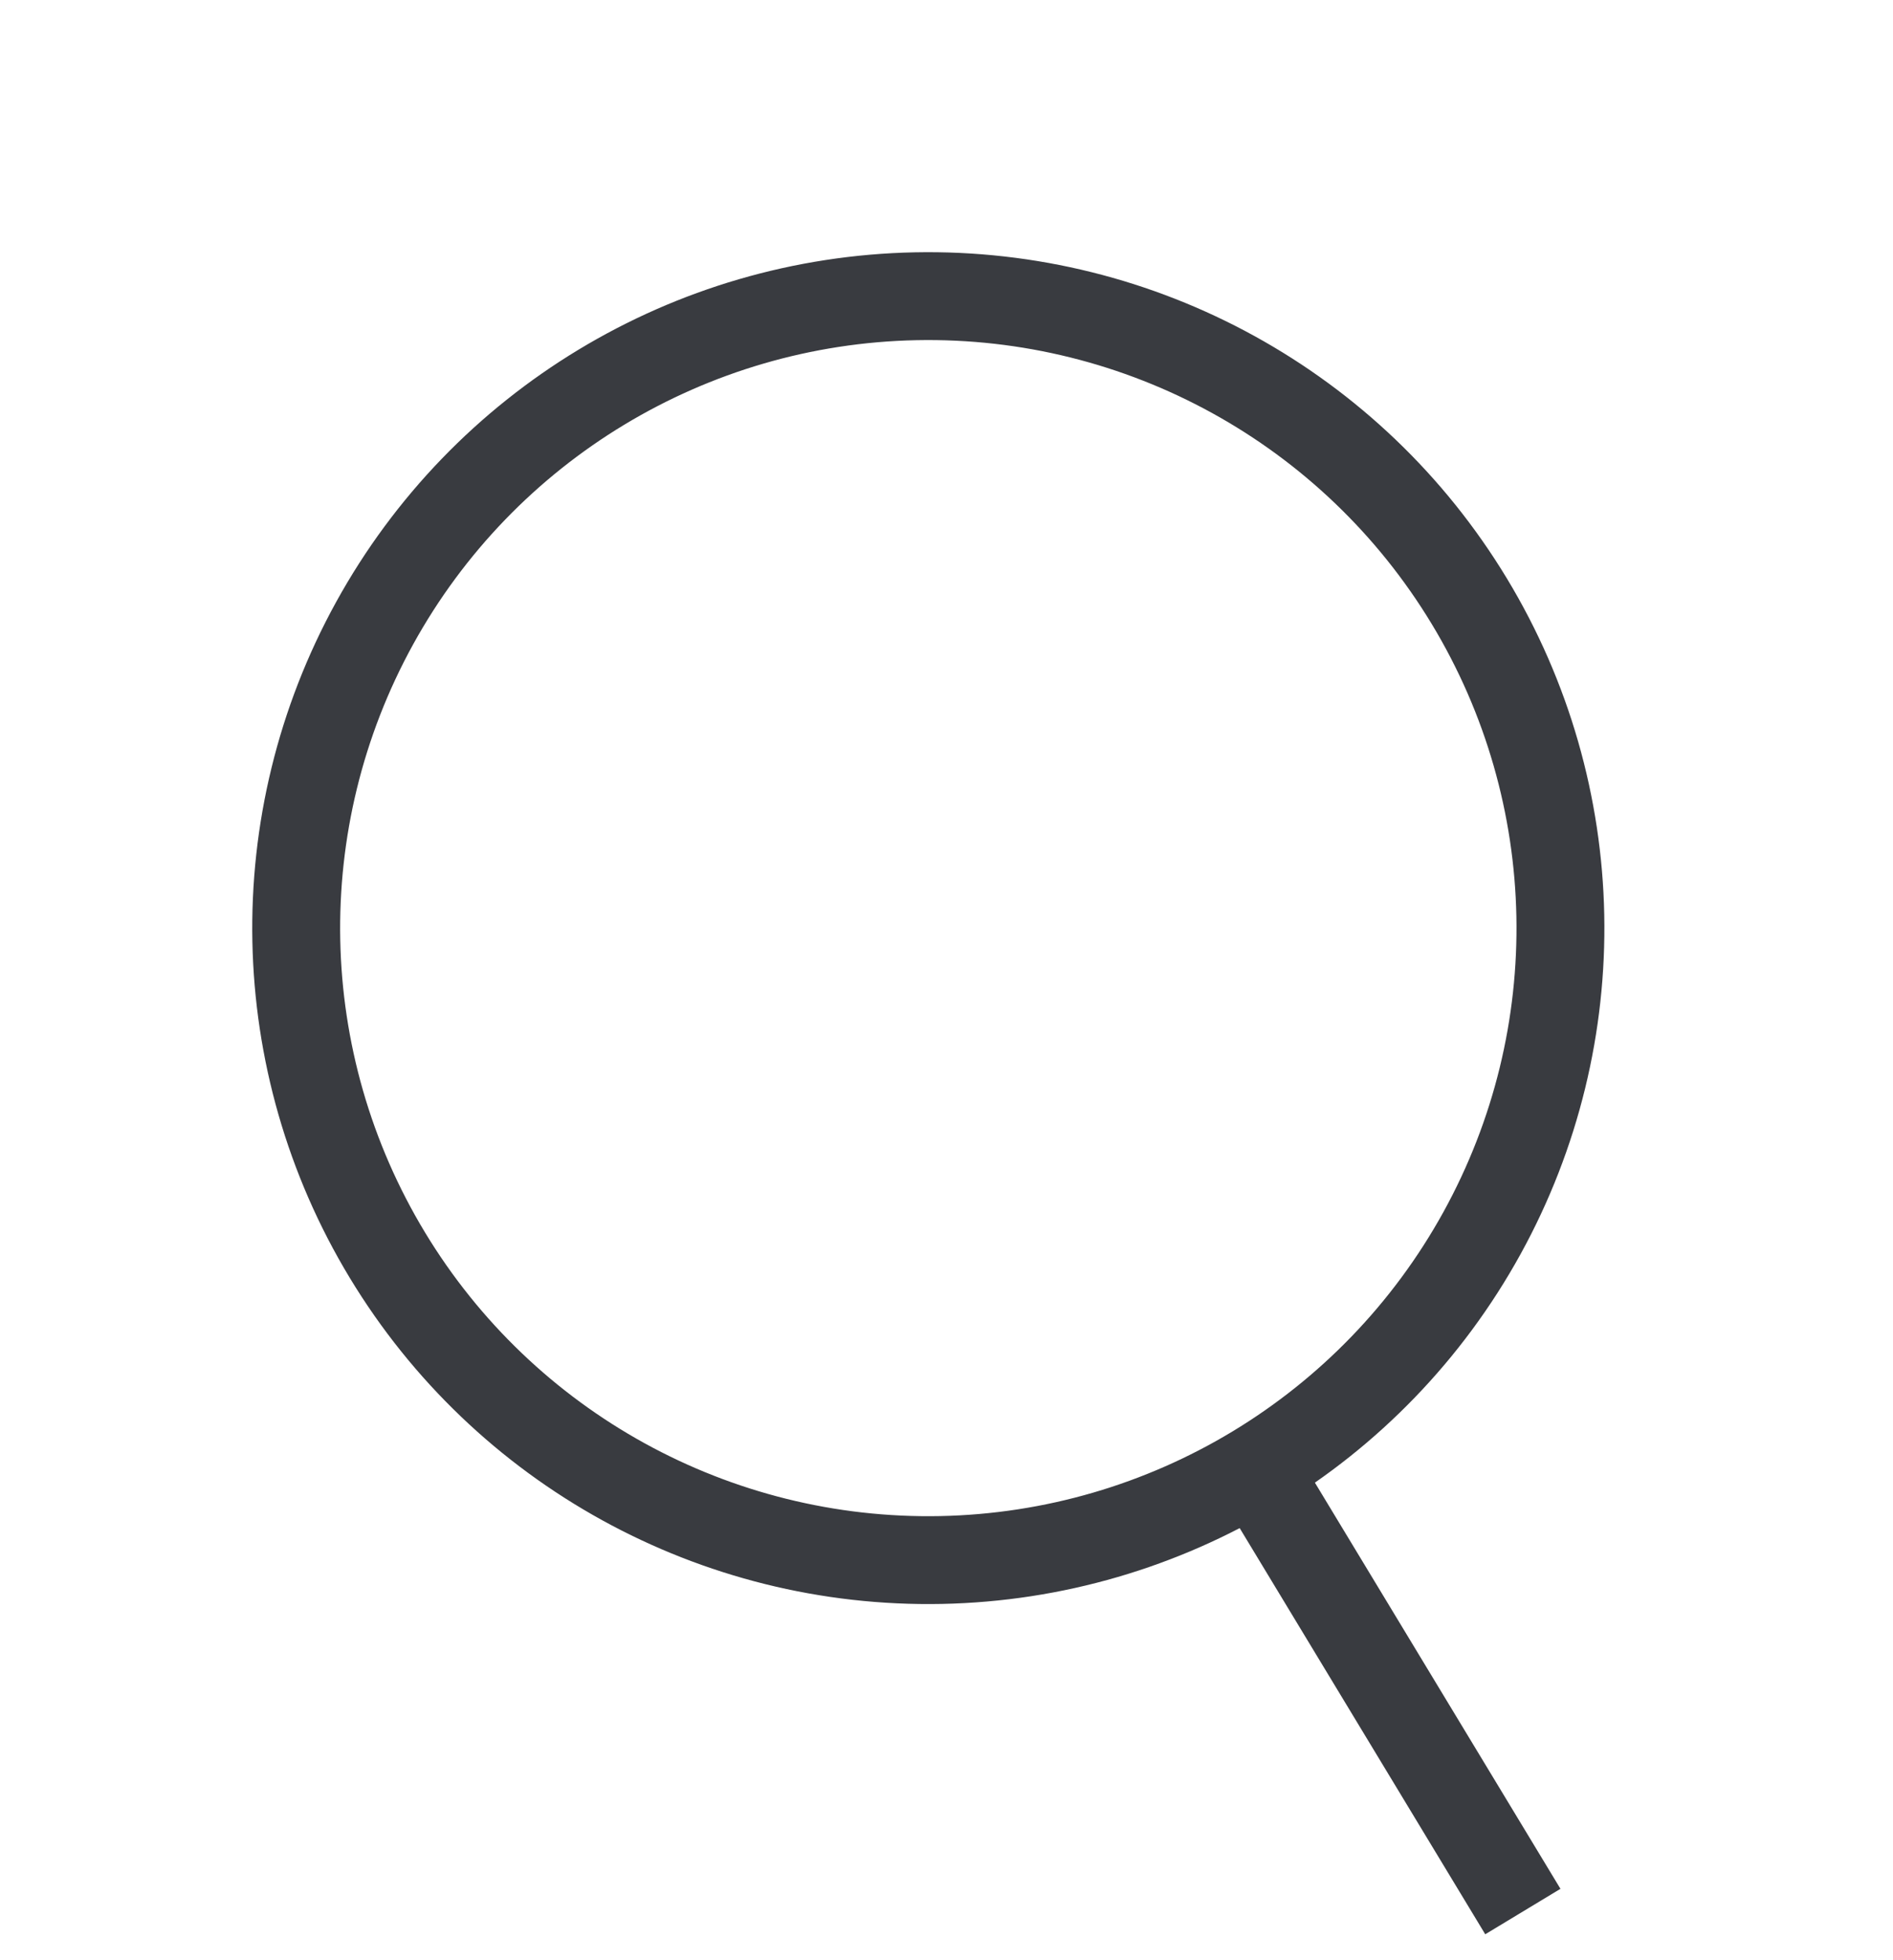 <svg width="28" height="29" viewBox="0 0 28 29" fill="none" xmlns="http://www.w3.org/2000/svg">
<circle cx="13.731" cy="13.731" r="9.35" transform="rotate(-31.152 13.731 13.731)" stroke="#393B40" stroke-width="1.3"/>
<path d="M18.645 21.861L22.525 28.28" stroke="#393B40" stroke-width="1.3"/>
</svg>
